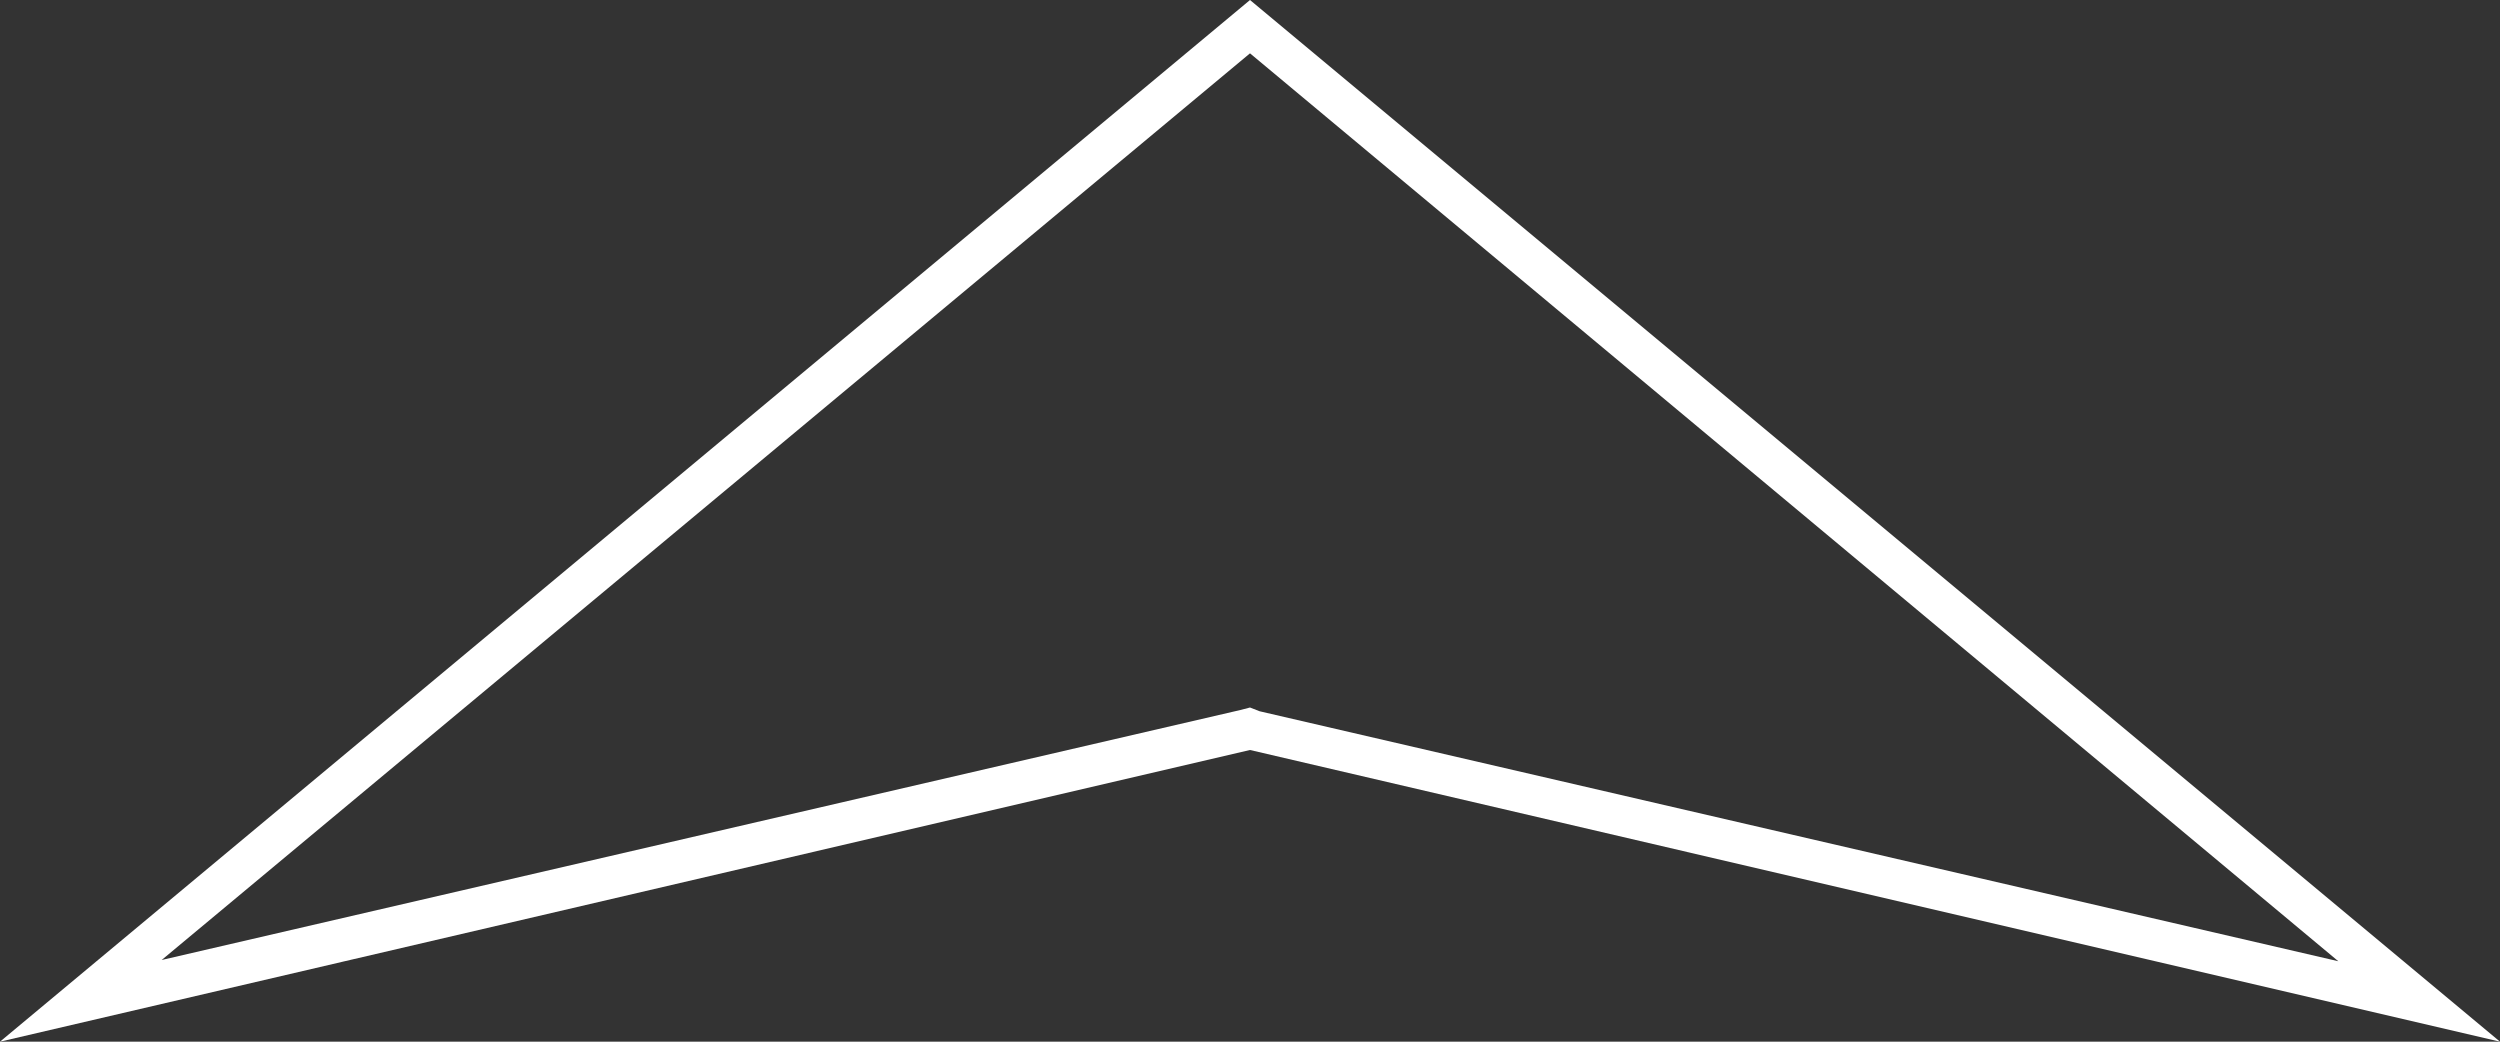 <svg id="Layer_1" data-name="Layer 1" xmlns="http://www.w3.org/2000/svg" viewBox="0 0 60 25"><rect x="0" y="0" width="60" height="25" fill="#333333" stroke="none"/><defs><style>.cls-1{fill:#fff;}</style></defs><title>Infeed Upvote</title><path class="cls-1" d="M35,2,61.12,23.79l-25.89-6L35,17.7l-.23.06-25.89,6L35,2M35,.72l-30,25,30-7,30,7L35,.72Z" transform="translate(-5 -0.72)"/></svg>